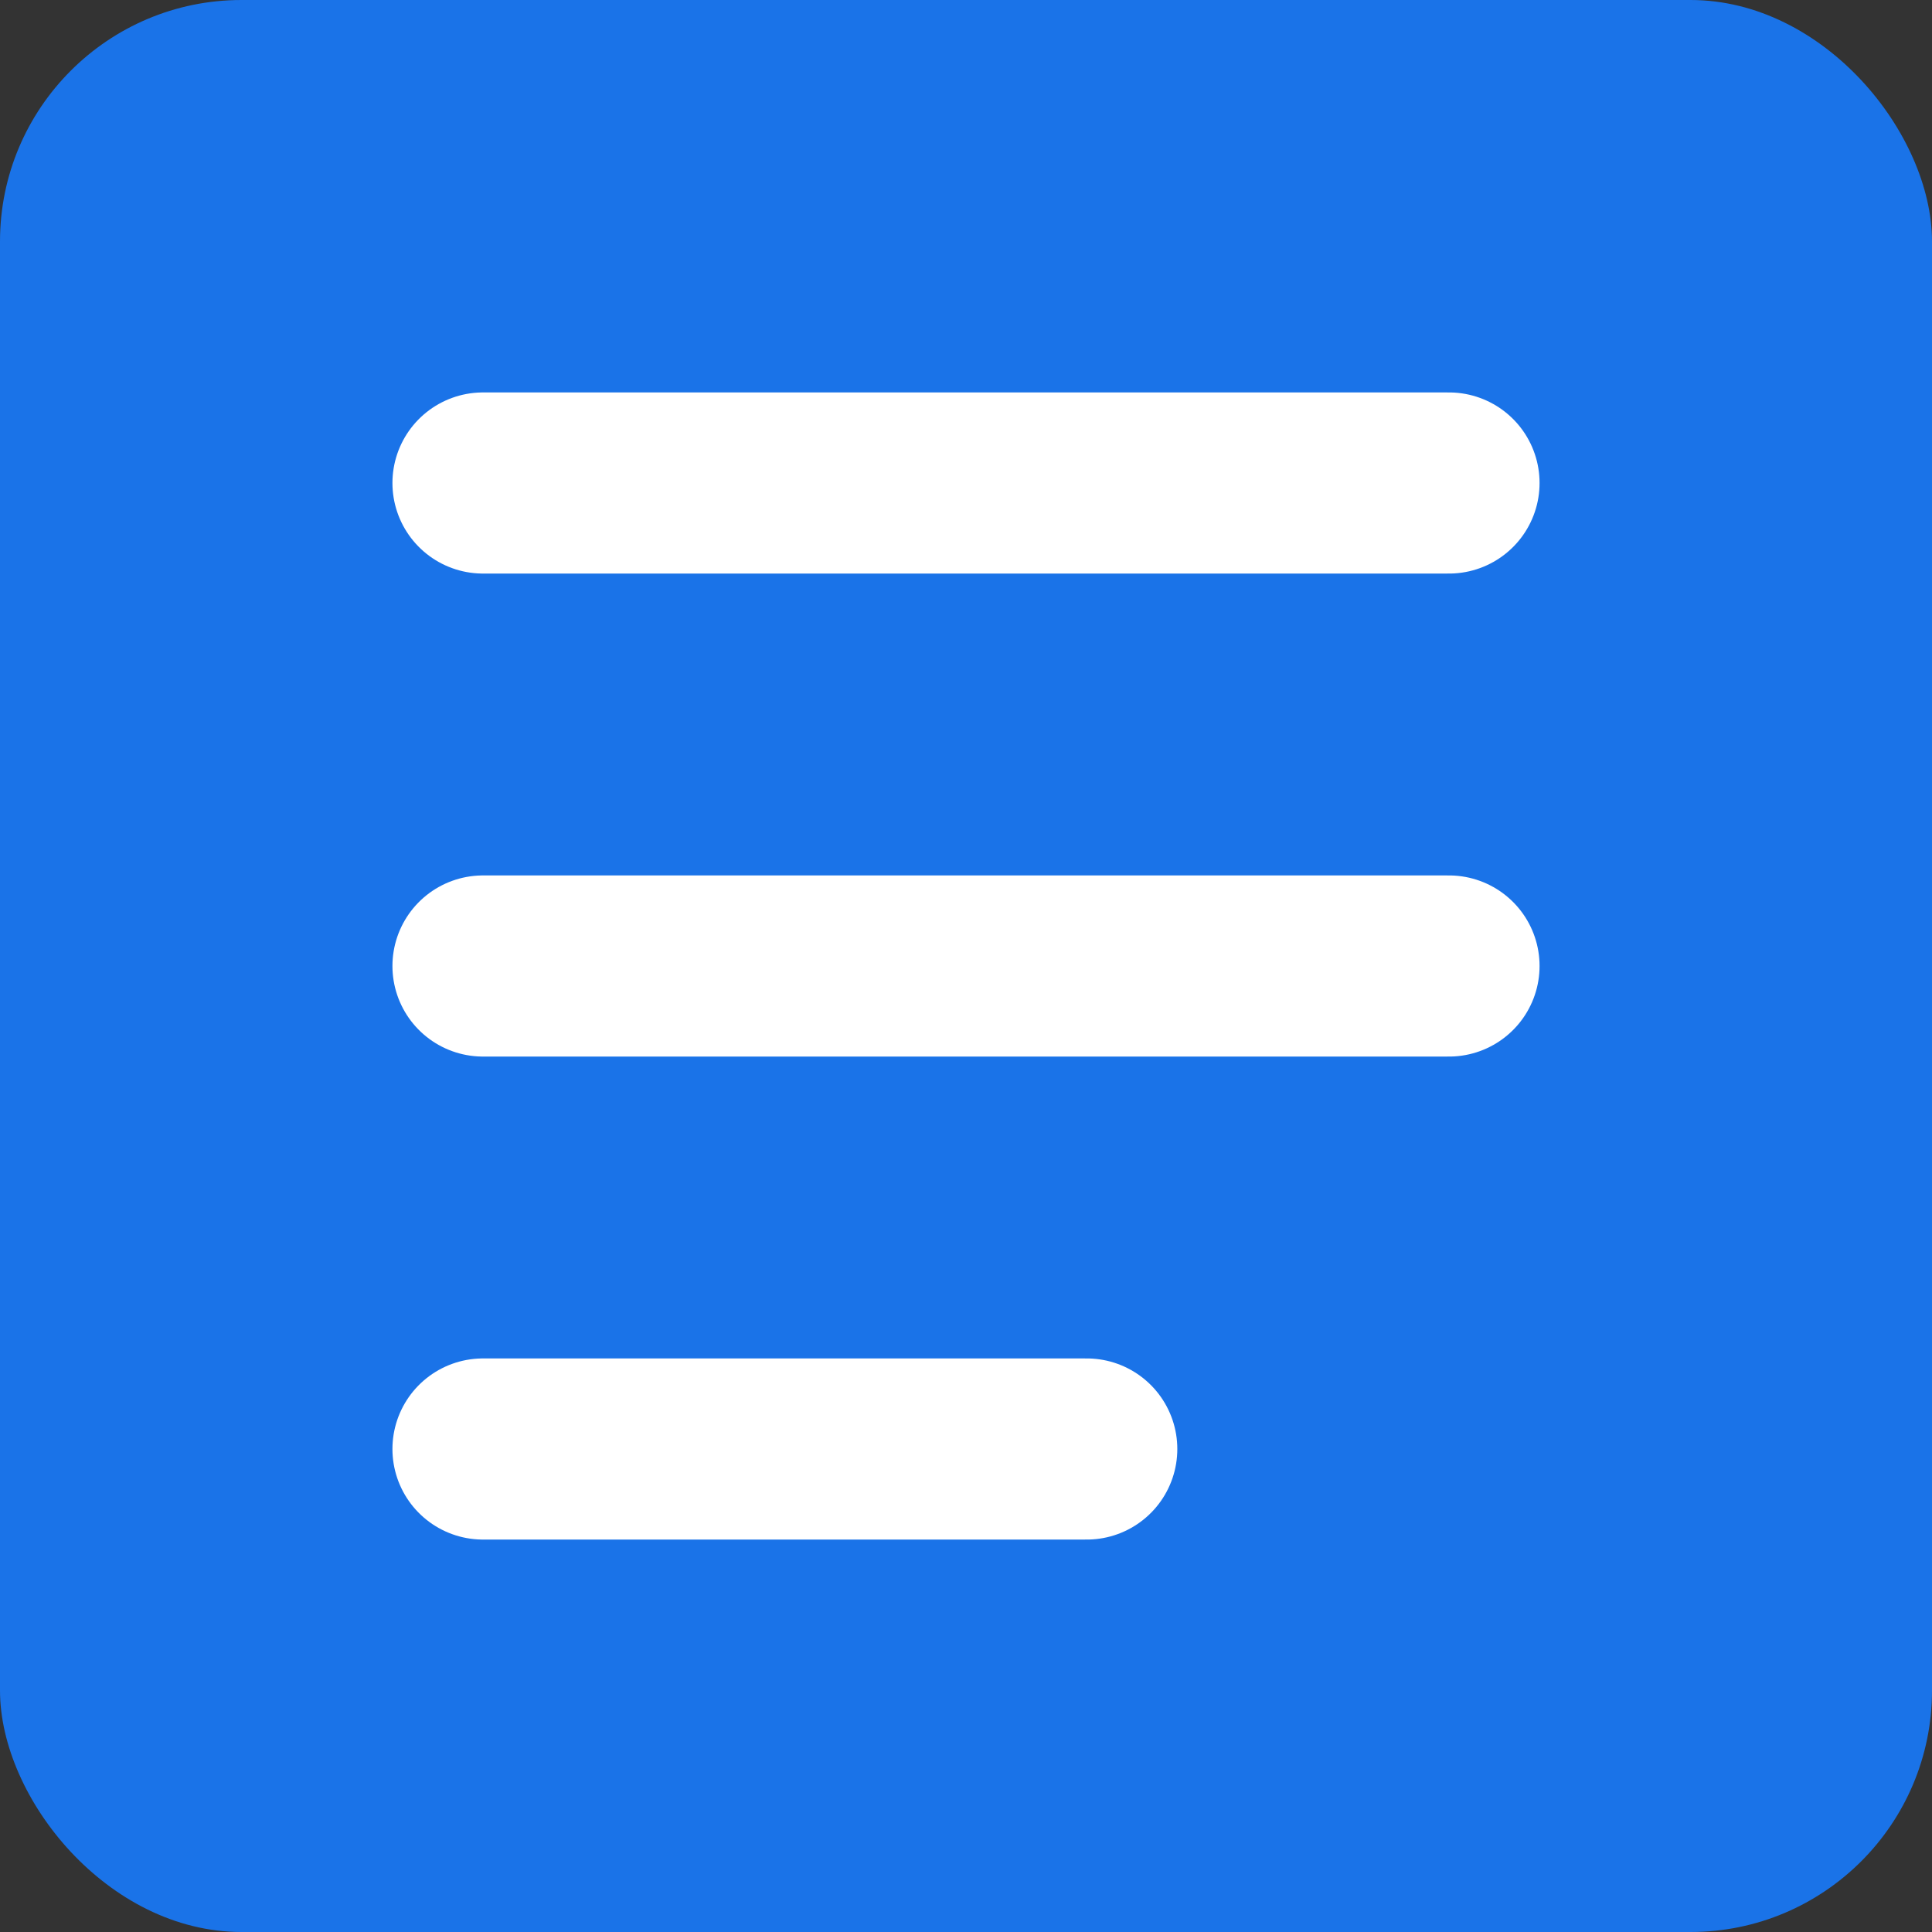 <svg width="16" height="16" viewBox="0 0 16 16" fill="none" xmlns="http://www.w3.org/2000/svg">
  <rect x="0" y="0" width="16" height="16" fill="#333333" stroke="none"/>
  <rect width="16" height="16" rx="2" fill="#1A73E8"/>
  <path d="M4 4H12" stroke="white" stroke-width="1.5" stroke-linecap="round" stroke-linejoin="round"/>
  <path d="M4 8H12" stroke="white" stroke-width="1.5" stroke-linecap="round" stroke-linejoin="round"/>
  <path d="M4 12H9" stroke="white" stroke-width="1.5" stroke-linecap="round" stroke-linejoin="round"/>
</svg>
